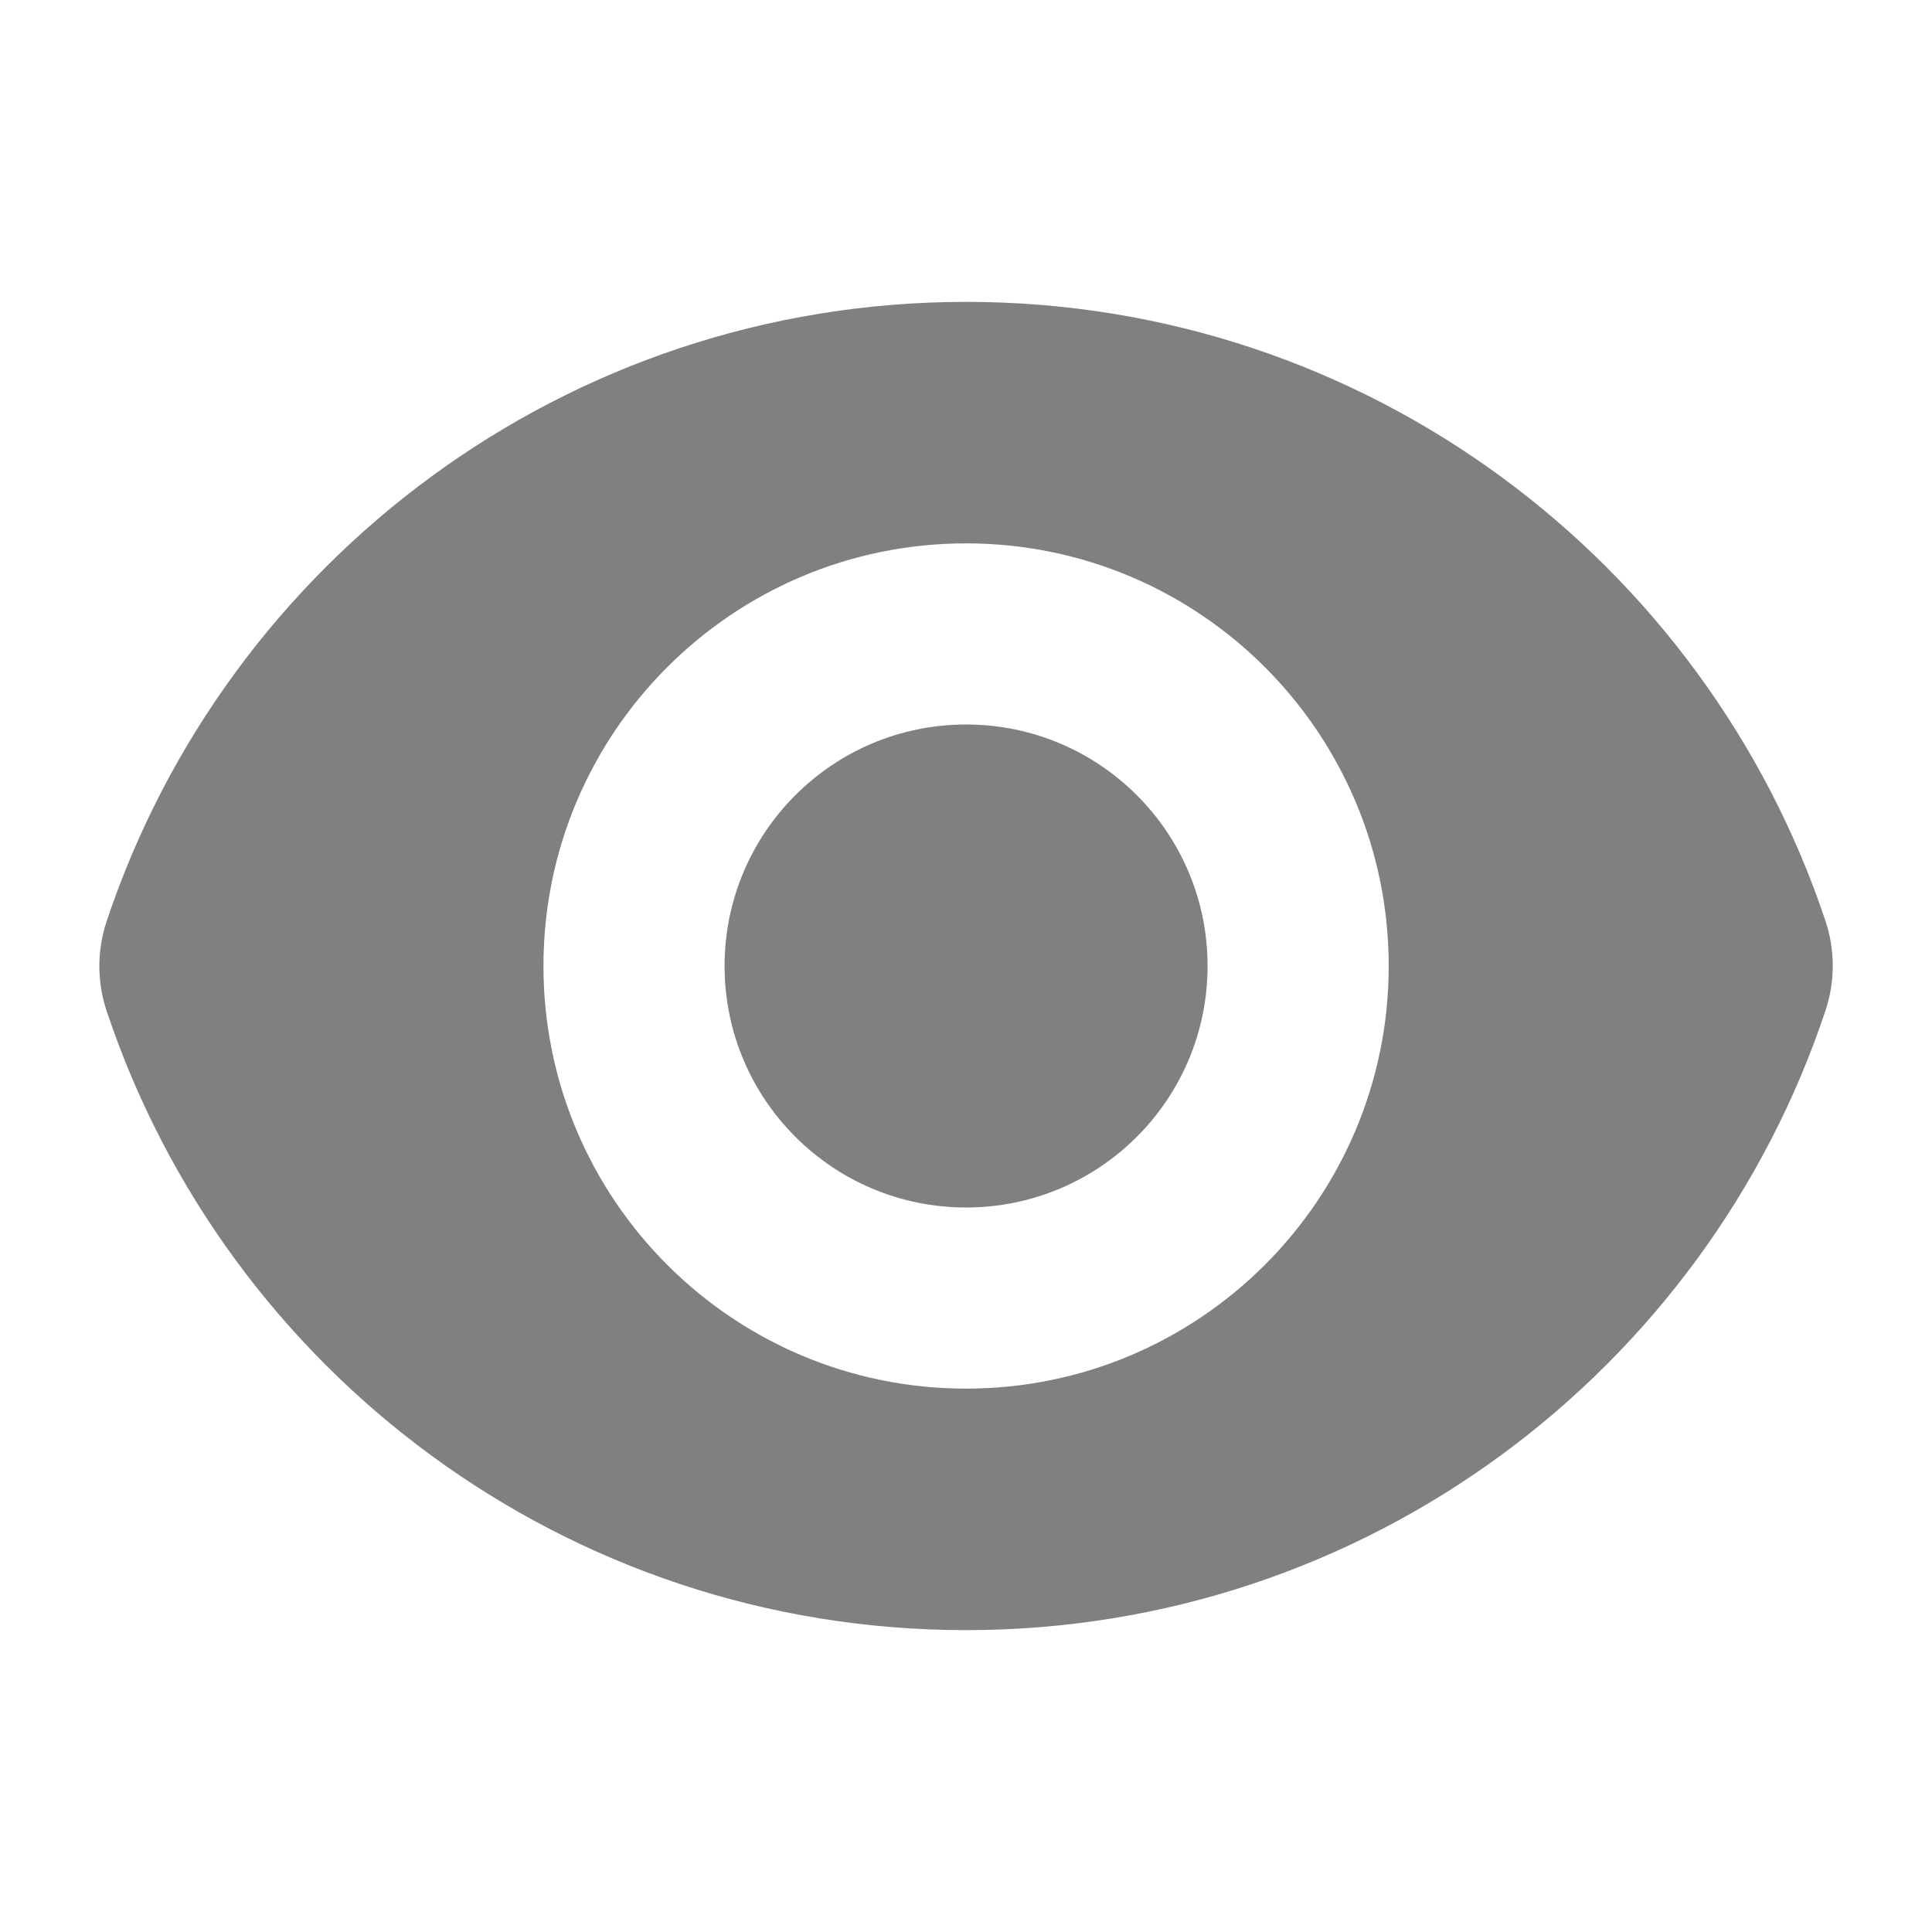 <svg width="24" height="24" viewBox="0 0 24 24" fill="none" xmlns="http://www.w3.org/2000/svg">
<path d="M12.001 15C13.658 15 15.001 13.657 15.001 12C15.001 10.343 13.658 9 12.001 9C10.344 9 9.001 10.343 9.001 12C9.001 13.657 10.344 15 12.001 15Z" fill="#808080"/>
<path fill-rule="evenodd" clip-rule="evenodd" d="M1.324 11.447C2.812 6.976 7.029 3.75 12.002 3.75C16.972 3.75 21.187 6.973 22.677 11.441C22.797 11.802 22.797 12.192 22.677 12.553C21.19 17.024 16.972 20.25 12 20.25C7.029 20.25 2.814 17.027 1.325 12.559C1.204 12.198 1.204 11.808 1.324 11.447ZM17.251 12C17.251 14.899 14.9 17.25 12.001 17.25C9.101 17.25 6.751 14.899 6.751 12C6.751 9.101 9.101 6.75 12.001 6.75C14.9 6.75 17.251 9.101 17.251 12Z" fill="#808080"/>
</svg>

